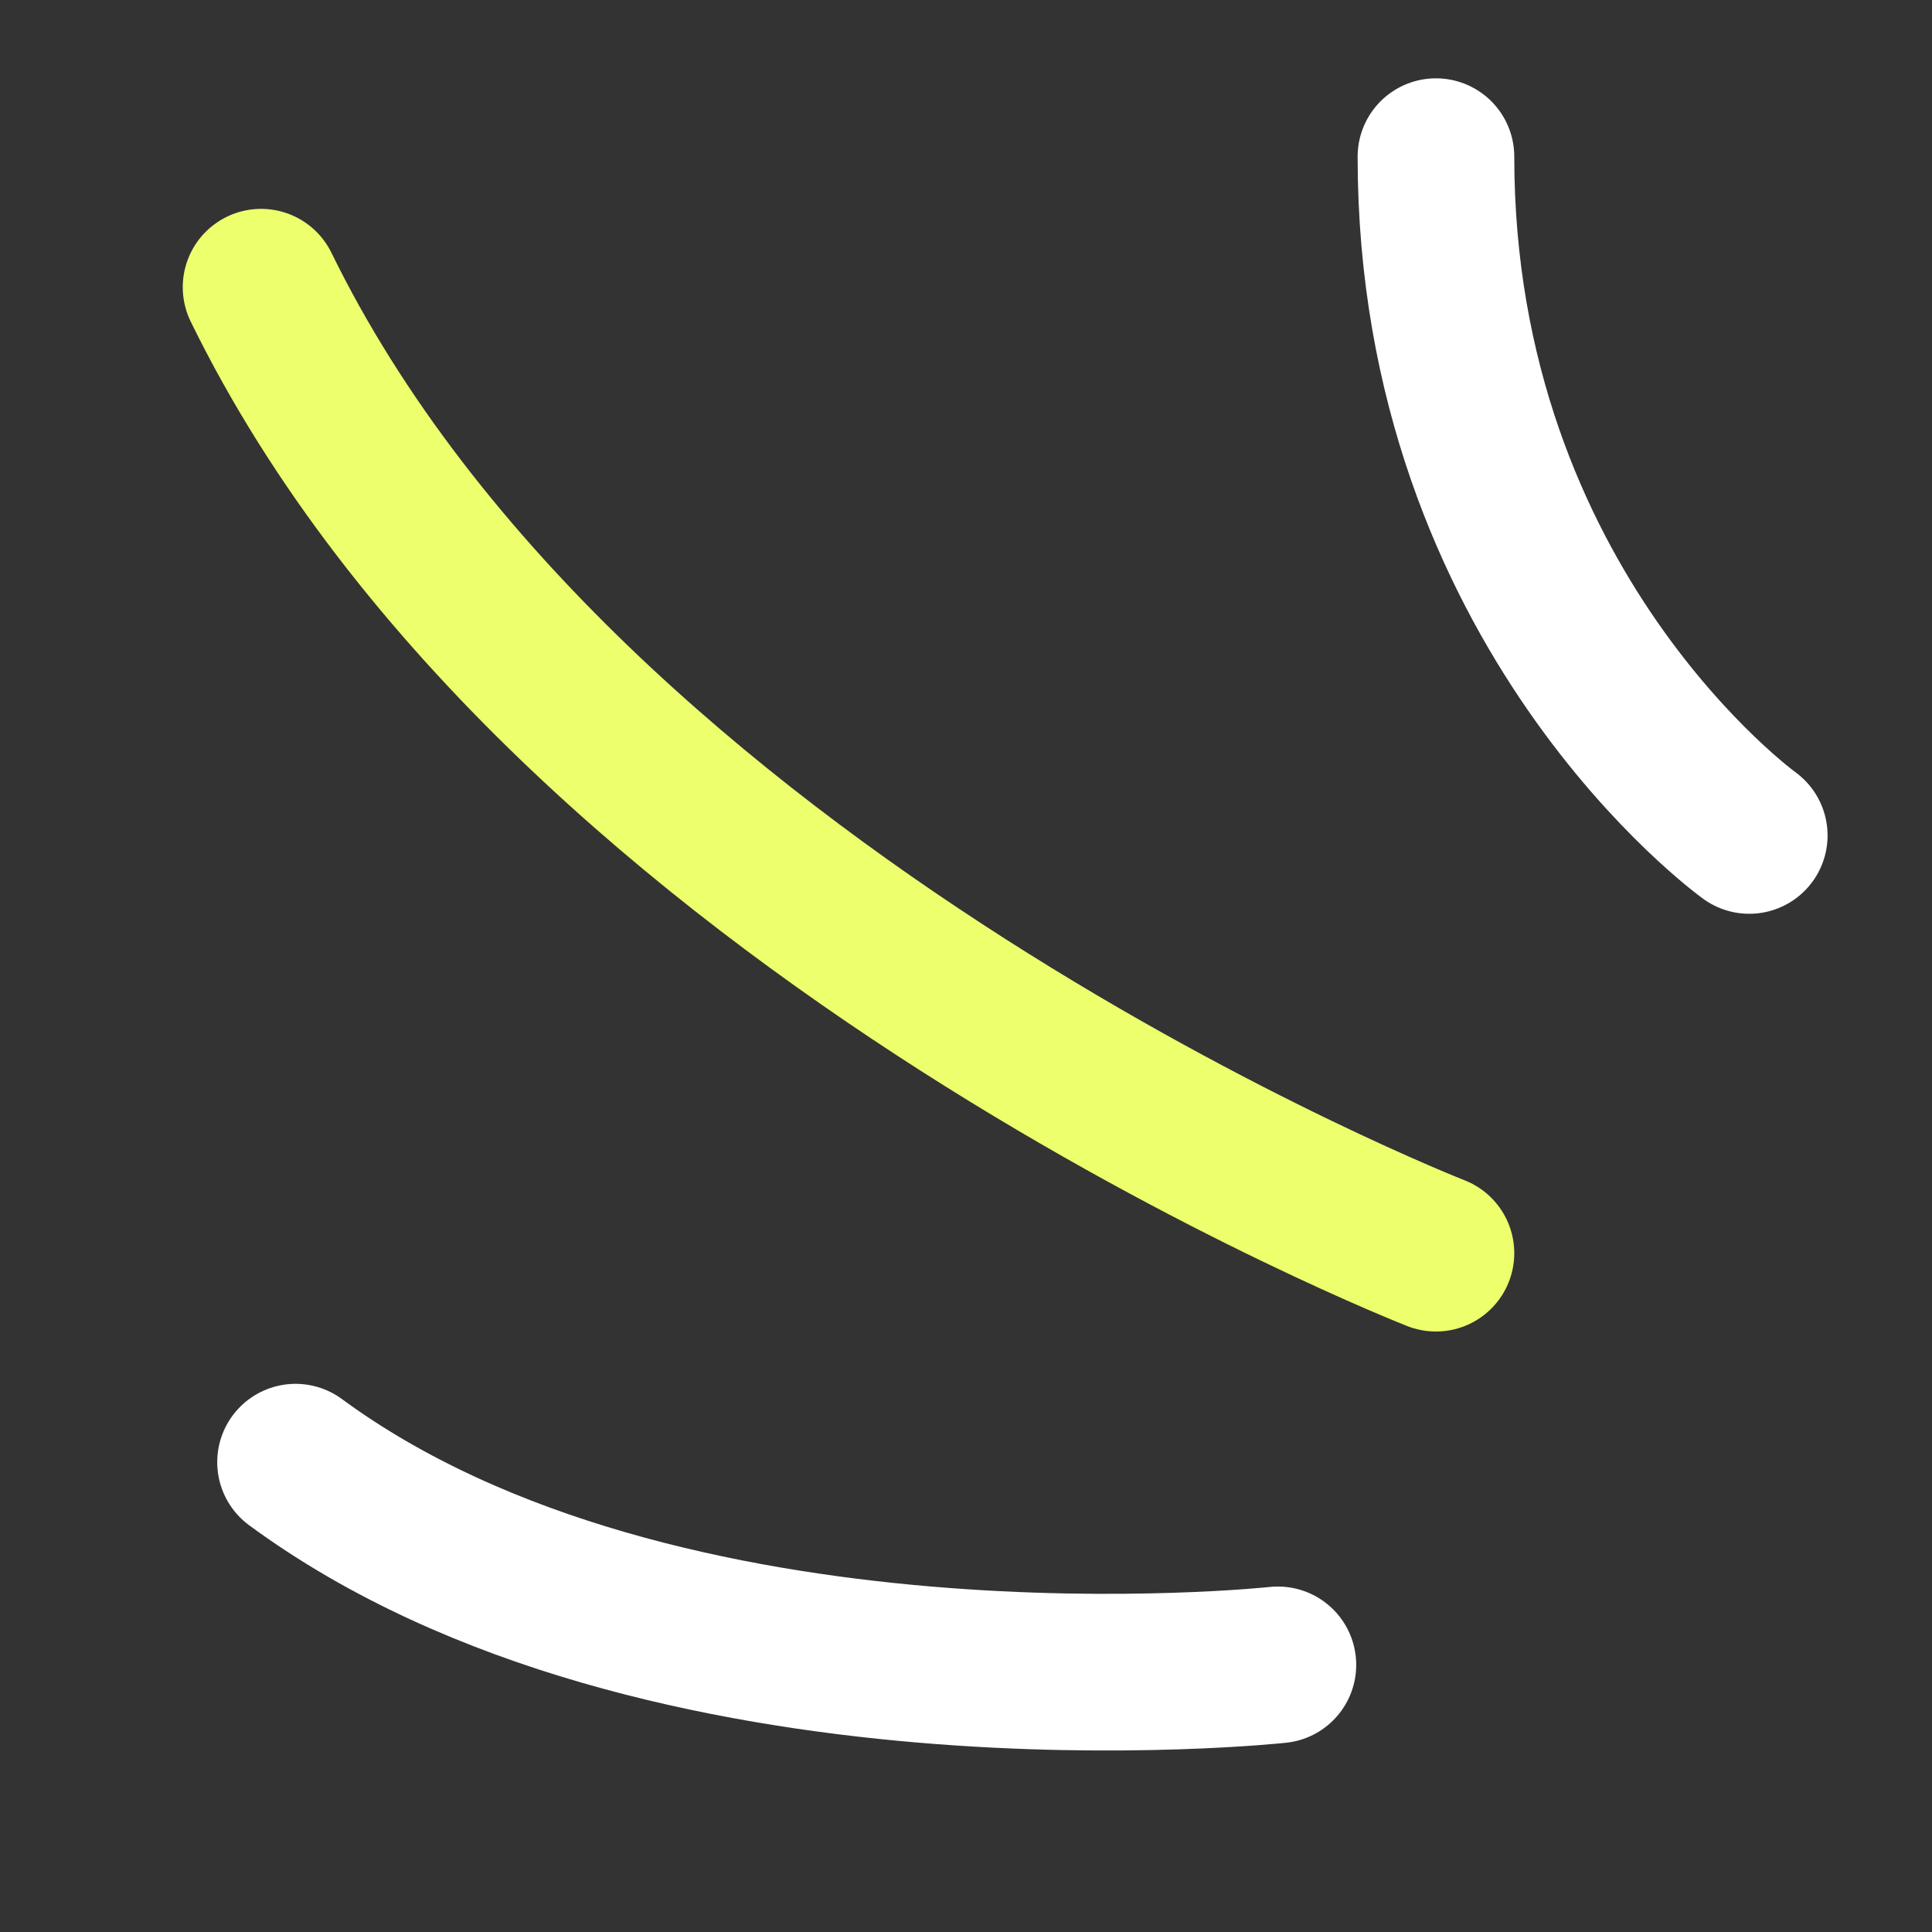 <svg viewBox="0 0 37 37" fill="none" xmlns="http://www.w3.org/2000/svg">
<rect x="0" y="0" width="37" height="37" fill="#333333" stroke="none"/>
<g clip-path="url(#clip0_18_962)">
<path d="M27.5 24C27.5 24 10.863 17.495 5 5.5" stroke="#EDFF6C" stroke-width="3" stroke-linecap="round"/>
<path d="M24.473 31.884C24.473 31.884 12.675 33.161 5.66 28.002" stroke="white" stroke-width="3" stroke-linecap="round"/>
<path d="M33.5 16C33.5 16 27.5 11.683 27.5 3" stroke="white" stroke-width="3" stroke-linecap="round"/>
</g>
<defs>
<clipPath id="clip0_18_962">
<rect width="37" height="37" fill="white"/>
</clipPath>
</defs>
</svg>
